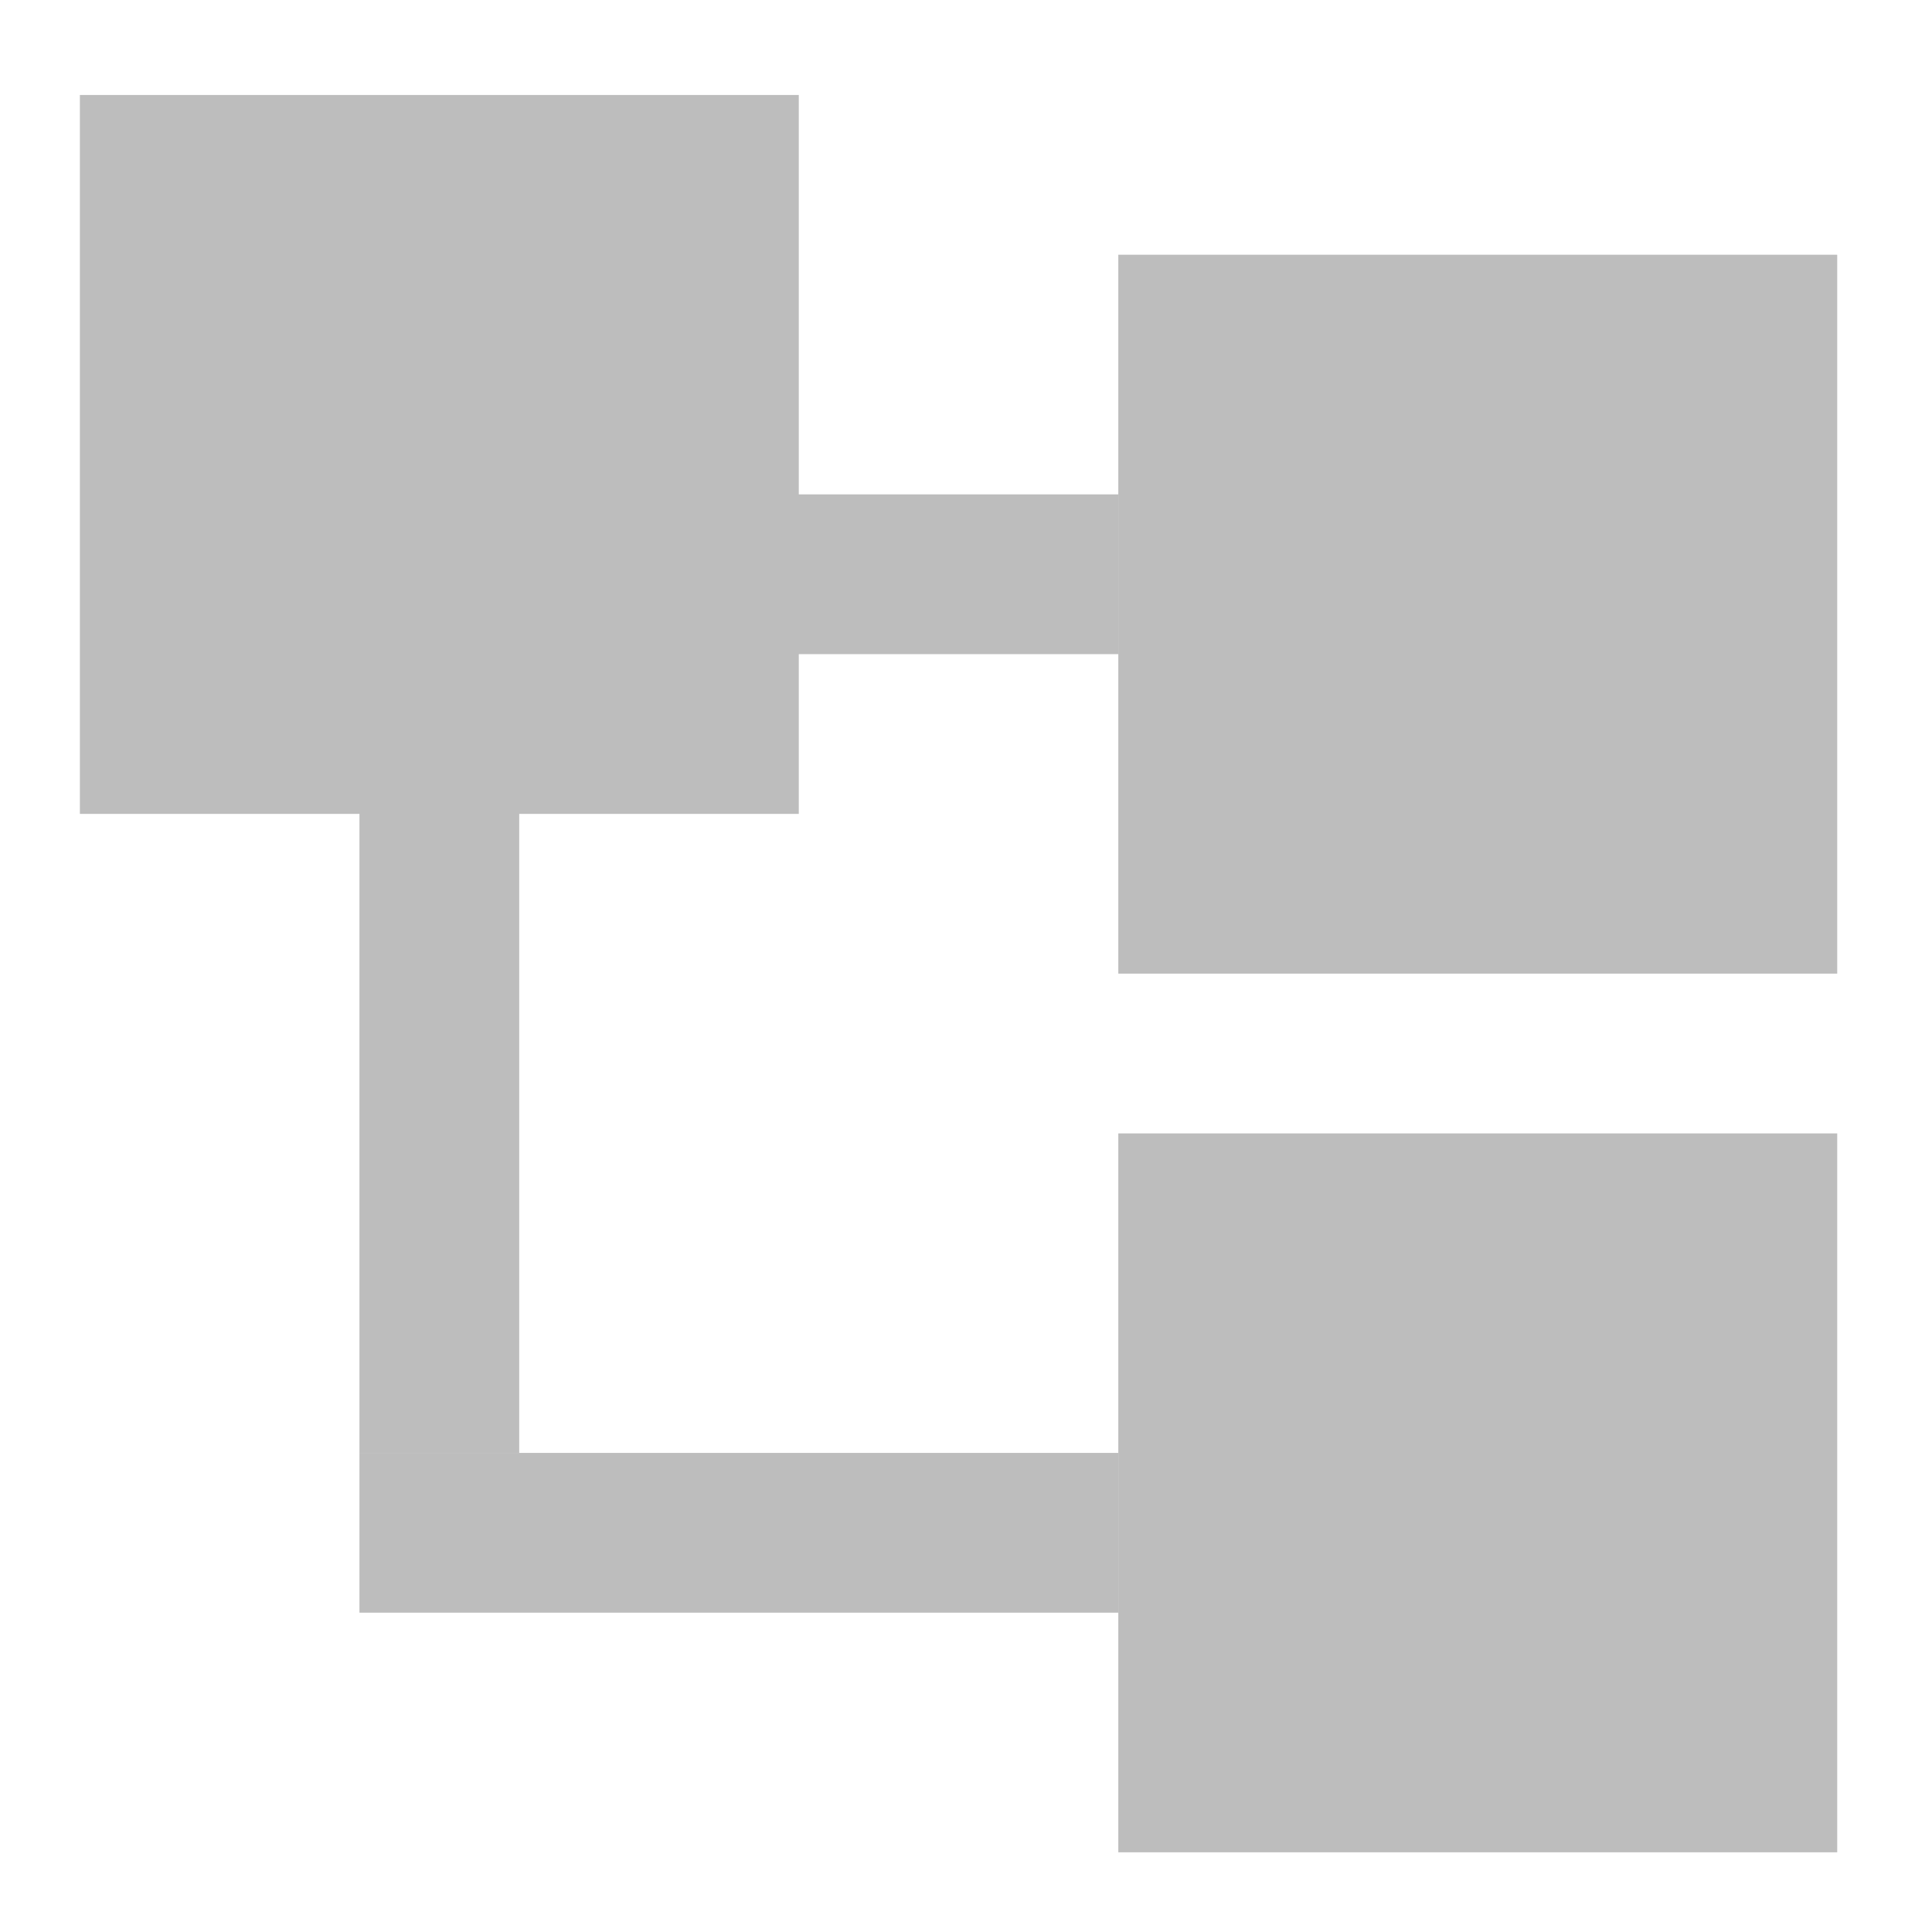 <?xml version="1.0" encoding="UTF-8"?>
<svg xmlns="http://www.w3.org/2000/svg" xmlns:xlink="http://www.w3.org/1999/xlink" width="512pt" height="512pt" viewBox="0 0 512 512" version="1.1">
<g id="surface1">
<path style=" stroke:none;fill-rule:nonzero;fill:rgb(74.118%,74.118%,74.118%);fill-opacity:1;" d="M 21.168 25.168 L 21.168 215.688 L 211.688 215.688 L 211.688 25.168 Z M 21.168 25.168 "/>
<path style=" stroke:none;fill-rule:nonzero;fill:rgb(74.118%,74.118%,74.118%);fill-opacity:1;" d="M 296.363 67.508 L 296.363 258.023 L 486.879 258.023 L 486.879 67.508 Z M 296.363 67.508 "/>
<path style=" stroke:none;fill-rule:nonzero;fill:rgb(74.118%,74.118%,74.118%);fill-opacity:1;" d="M 95.258 385.035 L 95.258 152.18 L 137.598 152.18 L 137.598 385.035 Z M 95.258 385.035 "/>
<path style=" stroke:none;fill-rule:nonzero;fill:rgb(74.118%,74.118%,74.118%);fill-opacity:1;" d="M 95.258 385.035 L 296.363 385.035 L 296.363 427.375 L 95.258 427.375 Z M 95.258 385.035 "/>
<path style=" stroke:none;fill-rule:nonzero;fill:rgb(74.118%,74.118%,74.118%);fill-opacity:1;" d="M 210.918 131.012 L 296.363 131.012 L 296.363 173.352 L 210.918 173.352 Z M 210.918 131.012 "/>
<path style=" stroke:none;fill-rule:nonzero;fill:rgb(74.118%,74.118%,74.118%);fill-opacity:1;" d="M 296.363 300.363 L 296.363 490.879 L 486.879 490.879 L 486.879 300.363 Z M 296.363 300.363 "/>
</g>
</svg>
